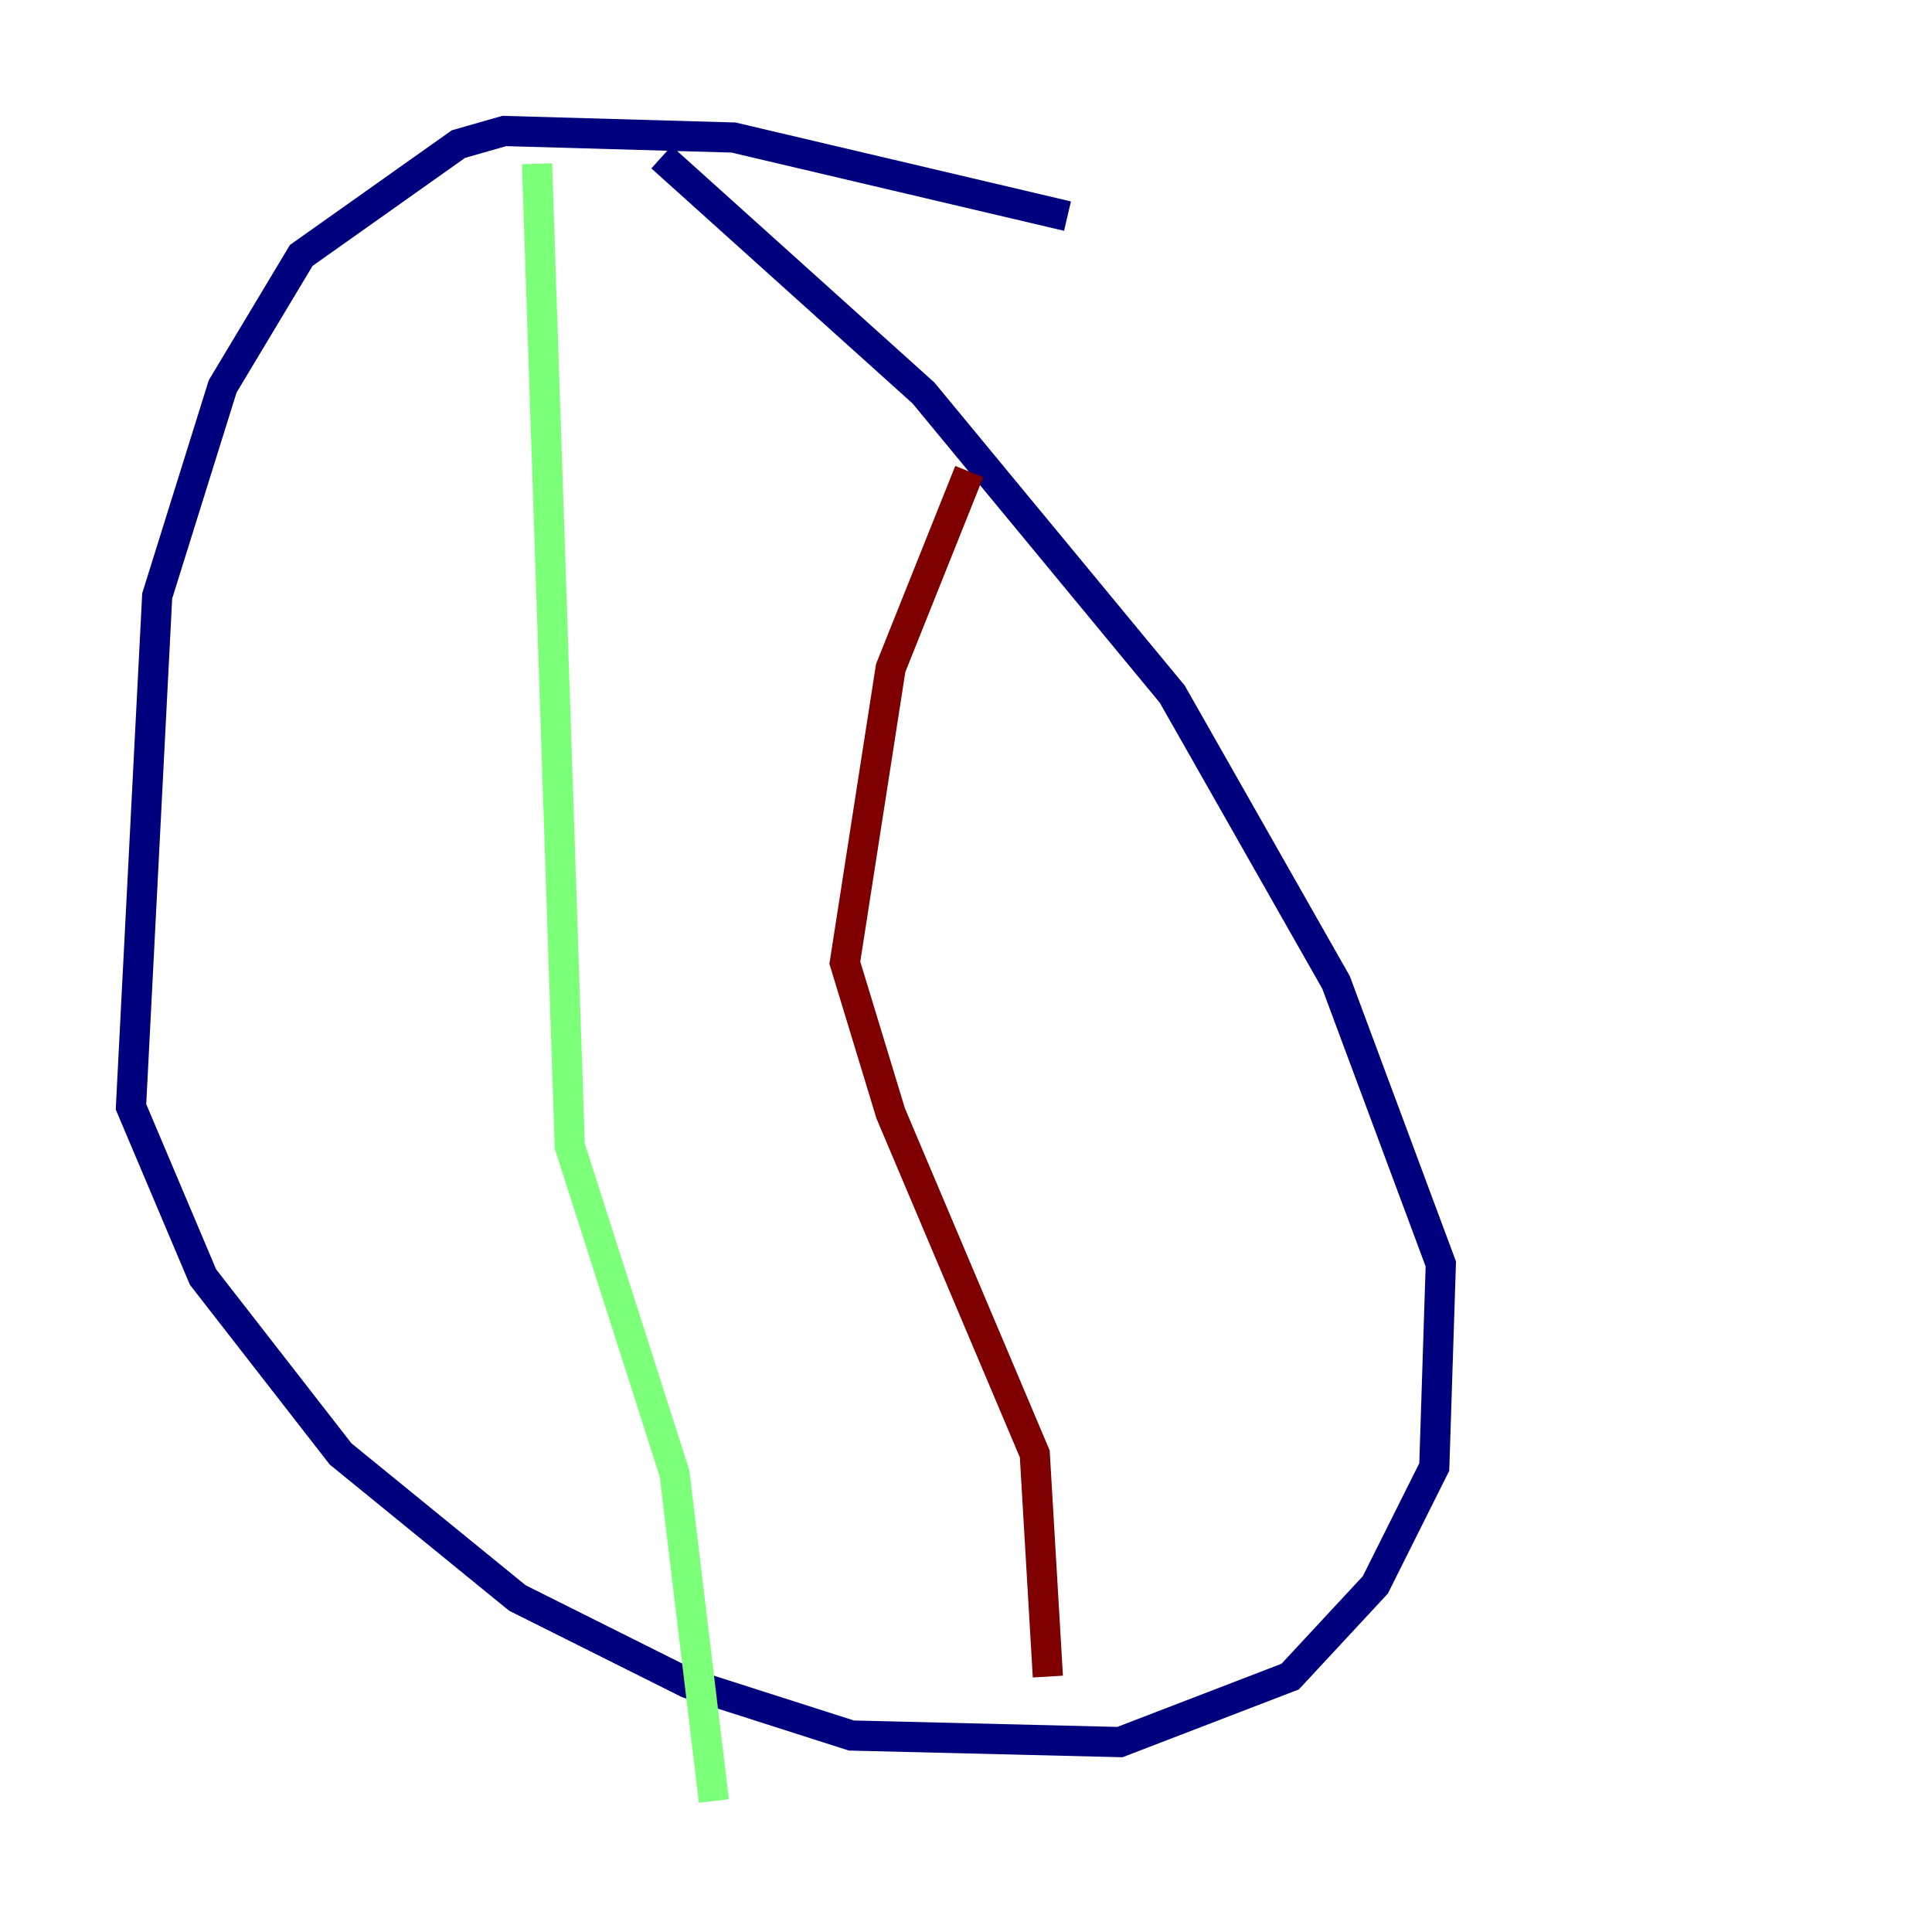 <?xml version="1.0" encoding="utf-8" ?>
<svg baseProfile="tiny" height="128" version="1.2" viewBox="0,0,128,128" width="128" xmlns="http://www.w3.org/2000/svg" xmlns:ev="http://www.w3.org/2001/xml-events" xmlns:xlink="http://www.w3.org/1999/xlink"><defs /><polyline fill="none" points="70.725,14.319 48.597,9.112 33.41,8.678 30.373,9.546 19.959,16.922 14.752,25.6 10.414,39.485 8.678,73.329 13.451,84.61 22.563,96.325 34.278,105.871 45.559,111.512 56.407,114.983 74.197,115.417 85.478,111.078 91.119,105.003 95.024,97.193 95.458,83.742 88.515,65.085 77.668,45.993 61.18,26.034 43.824,10.414" stroke="#00007f" stroke-width="2" /><polyline fill="none" points="35.58,10.848 37.749,75.932 44.691,97.627 47.295,119.322" stroke="#7cff79" stroke-width="2" /><polyline fill="none" points="64.217,31.241 59.01,44.258 55.973,63.783 59.01,73.763 68.556,96.325 69.424,111.078" stroke="#7f0000" stroke-width="2" /></svg>